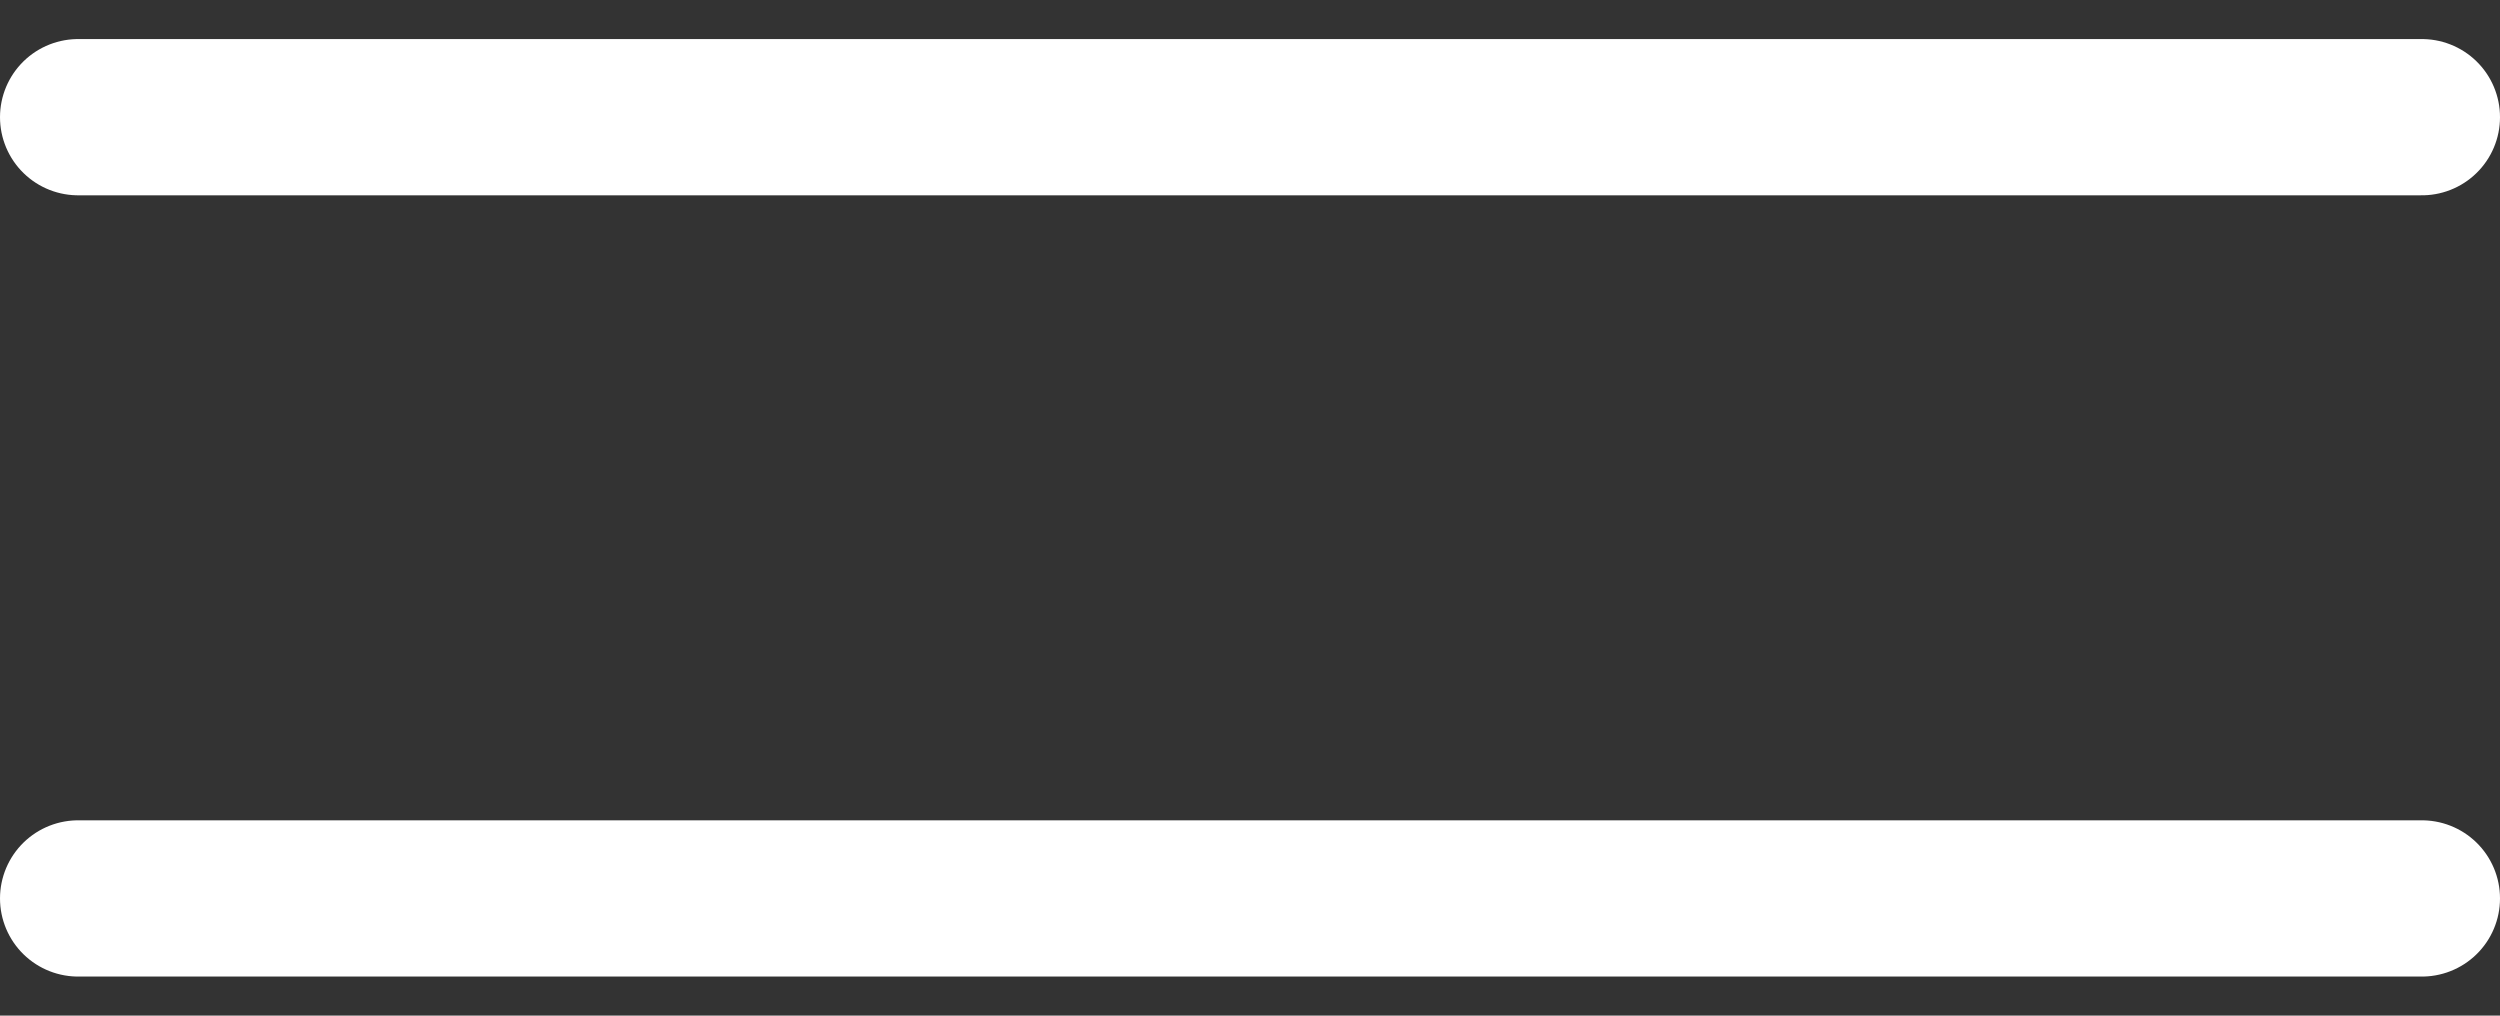 <svg width="32" height="13" viewBox="0 0 32 13" fill="none" xmlns="http://www.w3.org/2000/svg">
<rect x="0" y="0" width="32" height="13" fill="#333333" stroke="none"/>
<g id="burger">
<path id="Line 8" d="M1 1.5L31 1.5" stroke="white" stroke-width="2" stroke-linecap="round"/>
<path id="Line 10" d="M1 11.5L31 11.5" stroke="white" stroke-width="2" stroke-linecap="round"/>
</g>
</svg>
